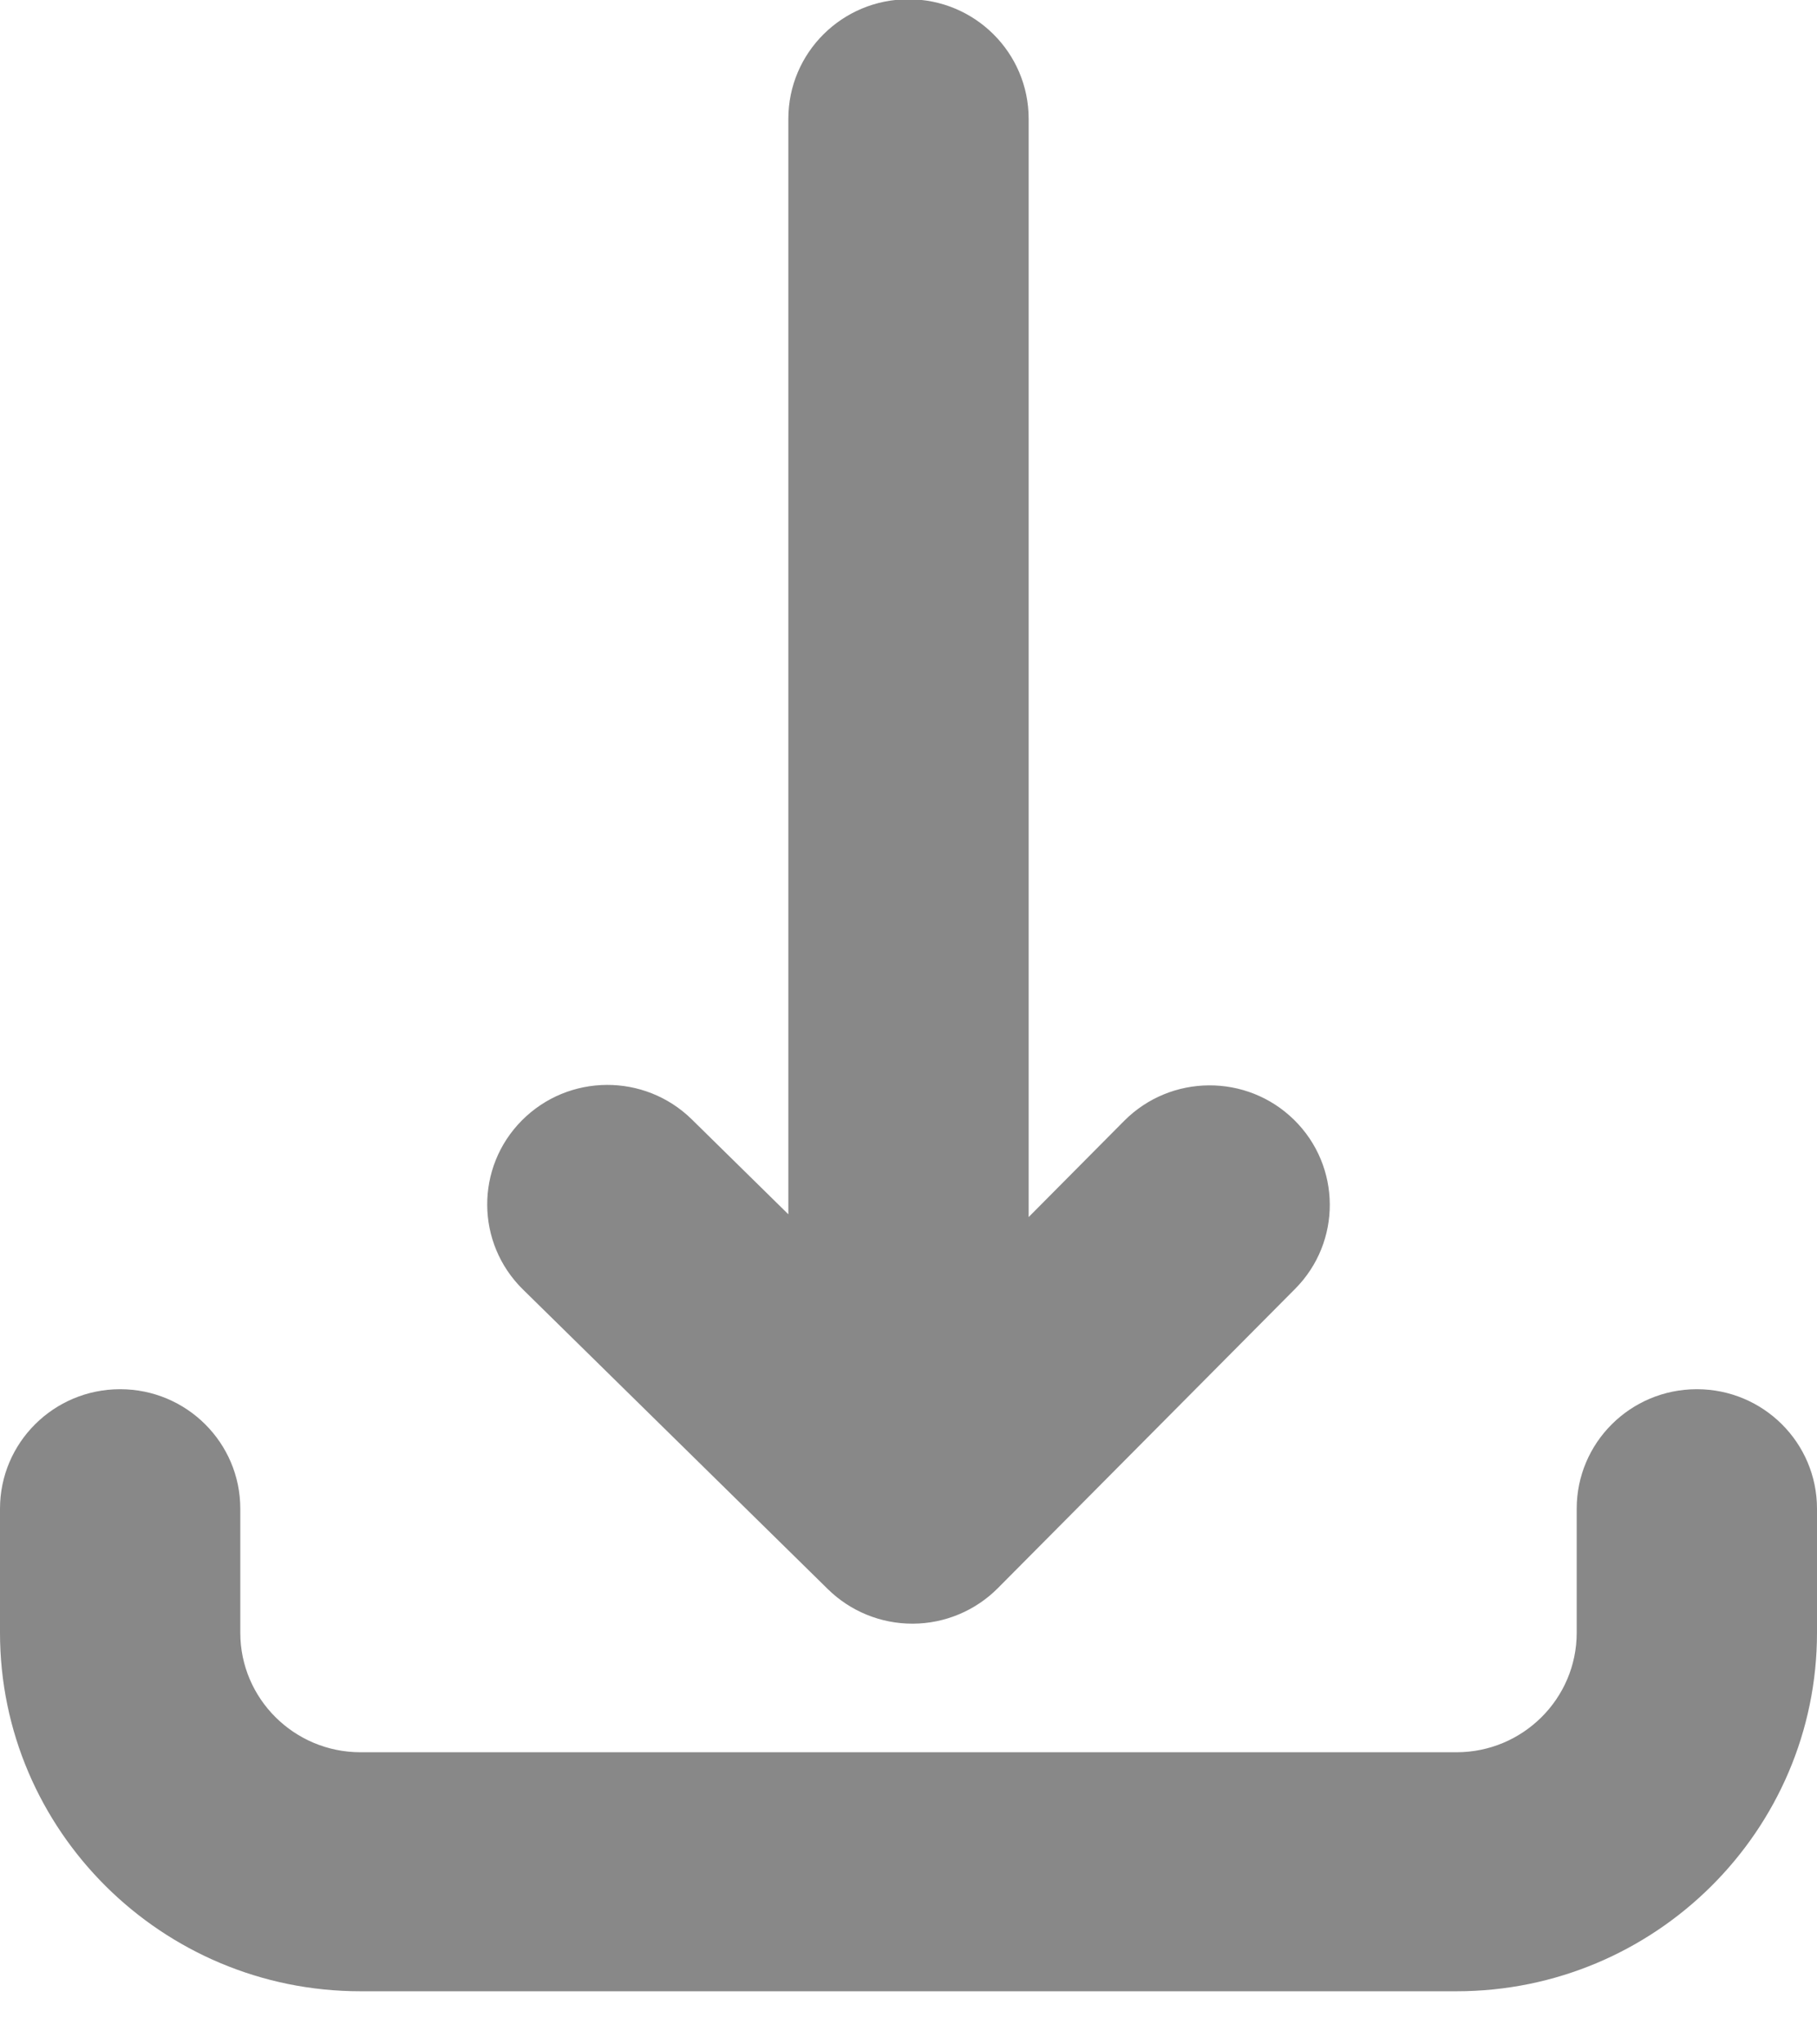 <svg xmlns="http://www.w3.org/2000/svg" xmlns:xlink="http://www.w3.org/1999/xlink" preserveAspectRatio="xMidYMid" width="32" height="36" viewBox="0 0 32 36">
  <defs>
    <style>

      .cls-2 {
        fill: #888888;
      }
    </style>
  </defs>
  <path d="M25.652,35.065 C25.652,35.065 6.348,35.065 6.348,35.065 C2.848,35.065 -0.000,32.233 -0.000,28.752 C-0.000,28.752 -0.000,26.568 -0.000,26.568 C-0.000,25.405 0.947,24.463 2.116,24.463 C3.284,24.463 4.232,25.405 4.232,26.568 C4.232,26.568 4.232,28.752 4.232,28.752 C4.232,29.912 5.181,30.856 6.348,30.856 C6.348,30.856 25.652,30.856 25.652,30.856 C26.819,30.856 27.768,29.912 27.768,28.752 C27.768,28.752 27.768,26.568 27.768,26.568 C27.768,25.405 28.715,24.463 29.884,24.463 C31.053,24.463 32.000,25.405 32.000,26.568 C32.000,26.568 32.000,28.752 32.000,28.752 C32.000,32.233 29.152,35.065 25.652,35.065 ZM17.573,27.967 C17.178,28.364 16.641,28.589 16.080,28.592 C16.076,28.592 16.072,28.592 16.068,28.592 C15.511,28.592 14.977,28.374 14.580,27.984 C14.580,27.984 9.209,22.706 9.209,22.706 C8.378,21.889 8.370,20.557 9.191,19.730 C10.013,18.903 11.352,18.895 12.184,19.712 C12.184,19.712 13.884,21.383 13.884,21.383 C13.884,21.383 13.884,2.092 13.884,2.092 C13.884,0.929 14.831,-0.013 16.000,-0.013 C17.169,-0.013 18.116,0.929 18.116,2.092 C18.116,2.092 18.116,21.432 18.116,21.432 C18.116,21.432 19.798,19.738 19.798,19.738 C20.620,18.911 21.960,18.903 22.791,19.720 C23.622,20.537 23.630,21.870 22.809,22.696 C22.809,22.696 17.573,27.967 17.573,27.967 Z" id="path-1" class="cls-2" fill-rule="evenodd"/>
</svg>
